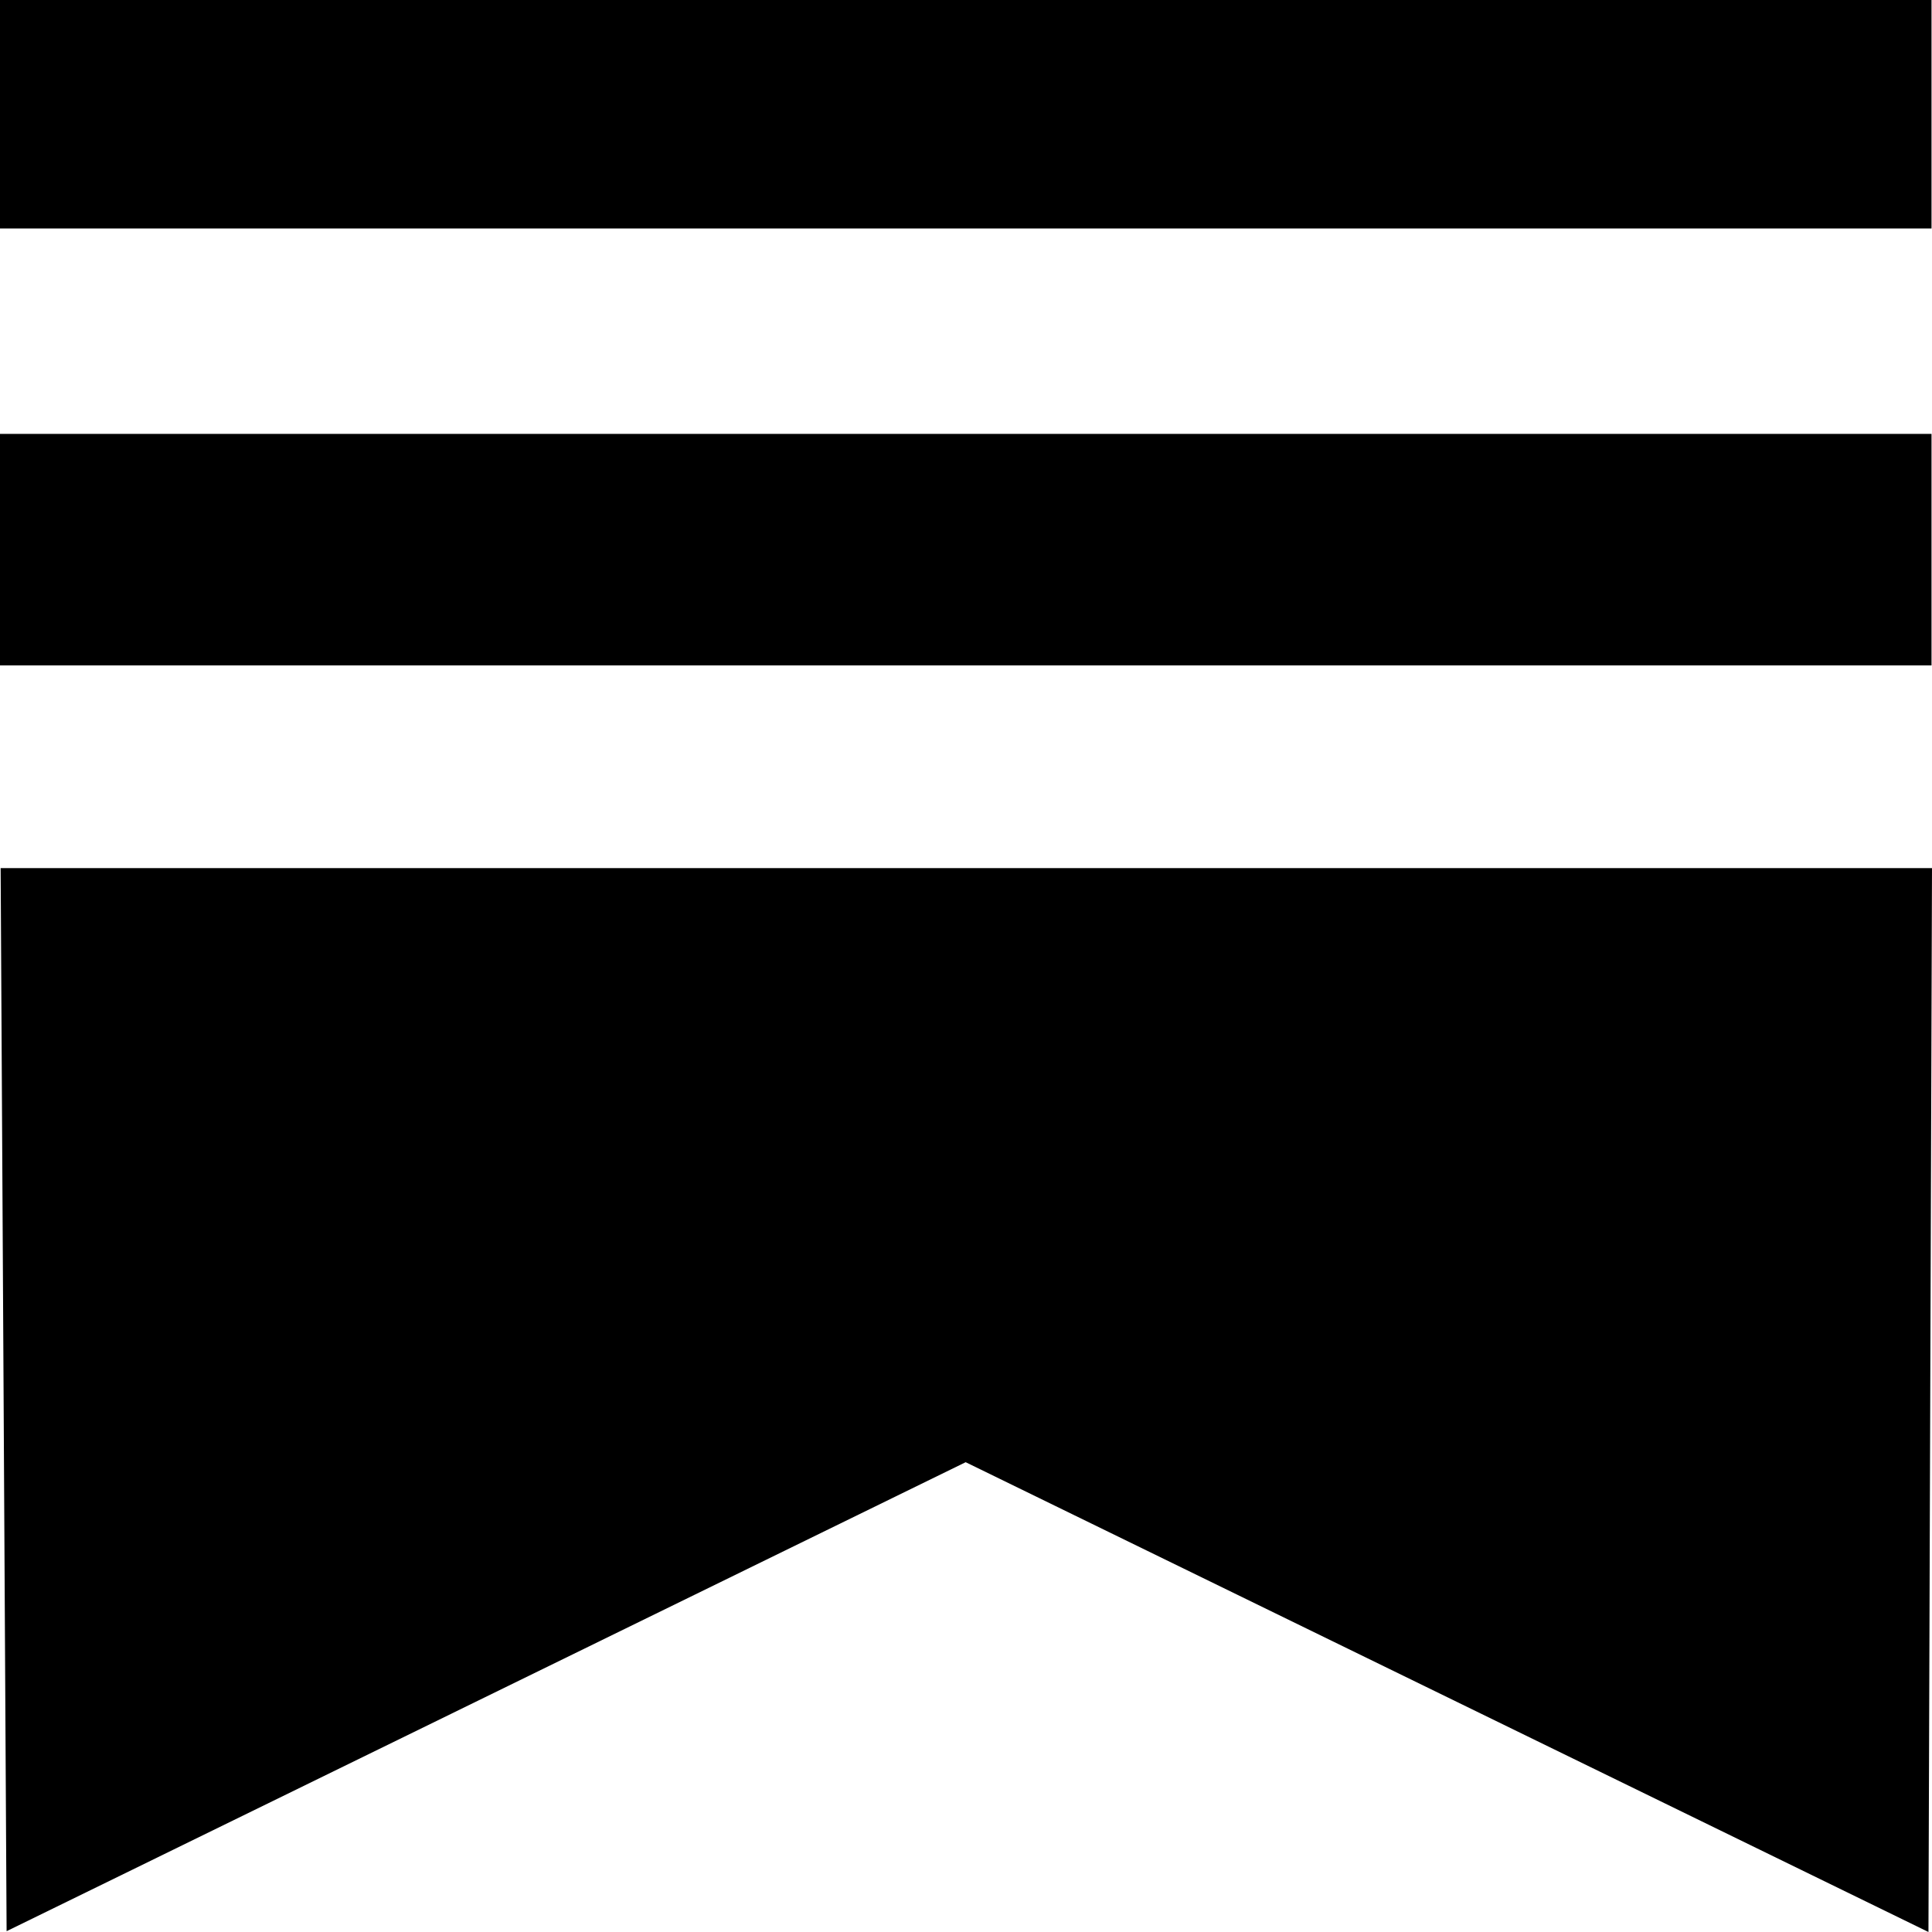 <?xml version="1.0" encoding="UTF-8" standalone="no"?>
<svg
   xmlns:dc="http://purl.org/dc/elements/1.1/"
   xmlns:cc="http://creativecommons.org/ns#"
   xmlns:rdf="http://www.w3.org/1999/02/22-rdf-syntax-ns#"
   xmlns:svg="http://www.w3.org/2000/svg"
   xmlns="http://www.w3.org/2000/svg"
   xmlns:sodipodi="http://sodipodi.sourceforge.net/DTD/sodipodi-0.dtd"
   xmlns:inkscape="http://www.inkscape.org/namespaces/inkscape"
   preserveAspectRatio="xMidYMid meet"
   viewBox="0 0 12 12"
   height="16"
   width="16"
   version="1.1"
   id="svg6"
   sodipodi:docname="substack.svg"
   inkscape:version="0.92.2 5c3e80d, 2017-08-06">
  <defs
     id="defs10" />
  <sodipodi:namedview
     pagecolor="#ffffff"
     bordercolor="#666666"
     borderopacity="1"
     objecttolerance="10"
     gridtolerance="10"
     guidetolerance="10"
     inkscape:pageopacity="0"
     inkscape:pageshadow="2"
     inkscape:window-width="1878"
     inkscape:window-height="1037"
     id="namedview8"
     showgrid="false"
     fit-margin-top="0"
     fit-margin-left="0"
     fit-margin-right="0"
     fit-margin-bottom="0"
     inkscape:zoom="28.898549"
     inkscape:cx="1.1816002"
     inkscape:cy="5.818638"
     inkscape:window-x="21"
     inkscape:window-y="0"
     inkscape:window-maximized="0"
     inkscape:current-layer="svg6" />
  <path
     style="fill:#000000;fill-opacity:1;stroke:none;stroke-width:1.303px;stroke-linecap:butt;stroke-linejoin:miter;stroke-opacity:1"
     d="M 0,0 H 11.997 V 1.419 H 0 Z"
     id="path14"
     inkscape:connector-curvature="0" />
  <path
     style="fill:#000000;fill-opacity:1;stroke:none;stroke-width:1.303px;stroke-linecap:butt;stroke-linejoin:miter;stroke-opacity:1"
     d="M 0,2.695 H 11.997 V 4.133 H 0 Z"
     id="path4514"
     inkscape:connector-curvature="0" />
  <path
     style="fill:#000000;fill-opacity:1;stroke:none;stroke-width:1.303px;stroke-linecap:butt;stroke-linejoin:miter;stroke-opacity:1"
     d="M 0.004,5.392 H 12 L 11.978,12 5.998,9.082 0.041,11.995 Z"
     id="path4516"
     inkscape:connector-curvature="0" />
</svg>
